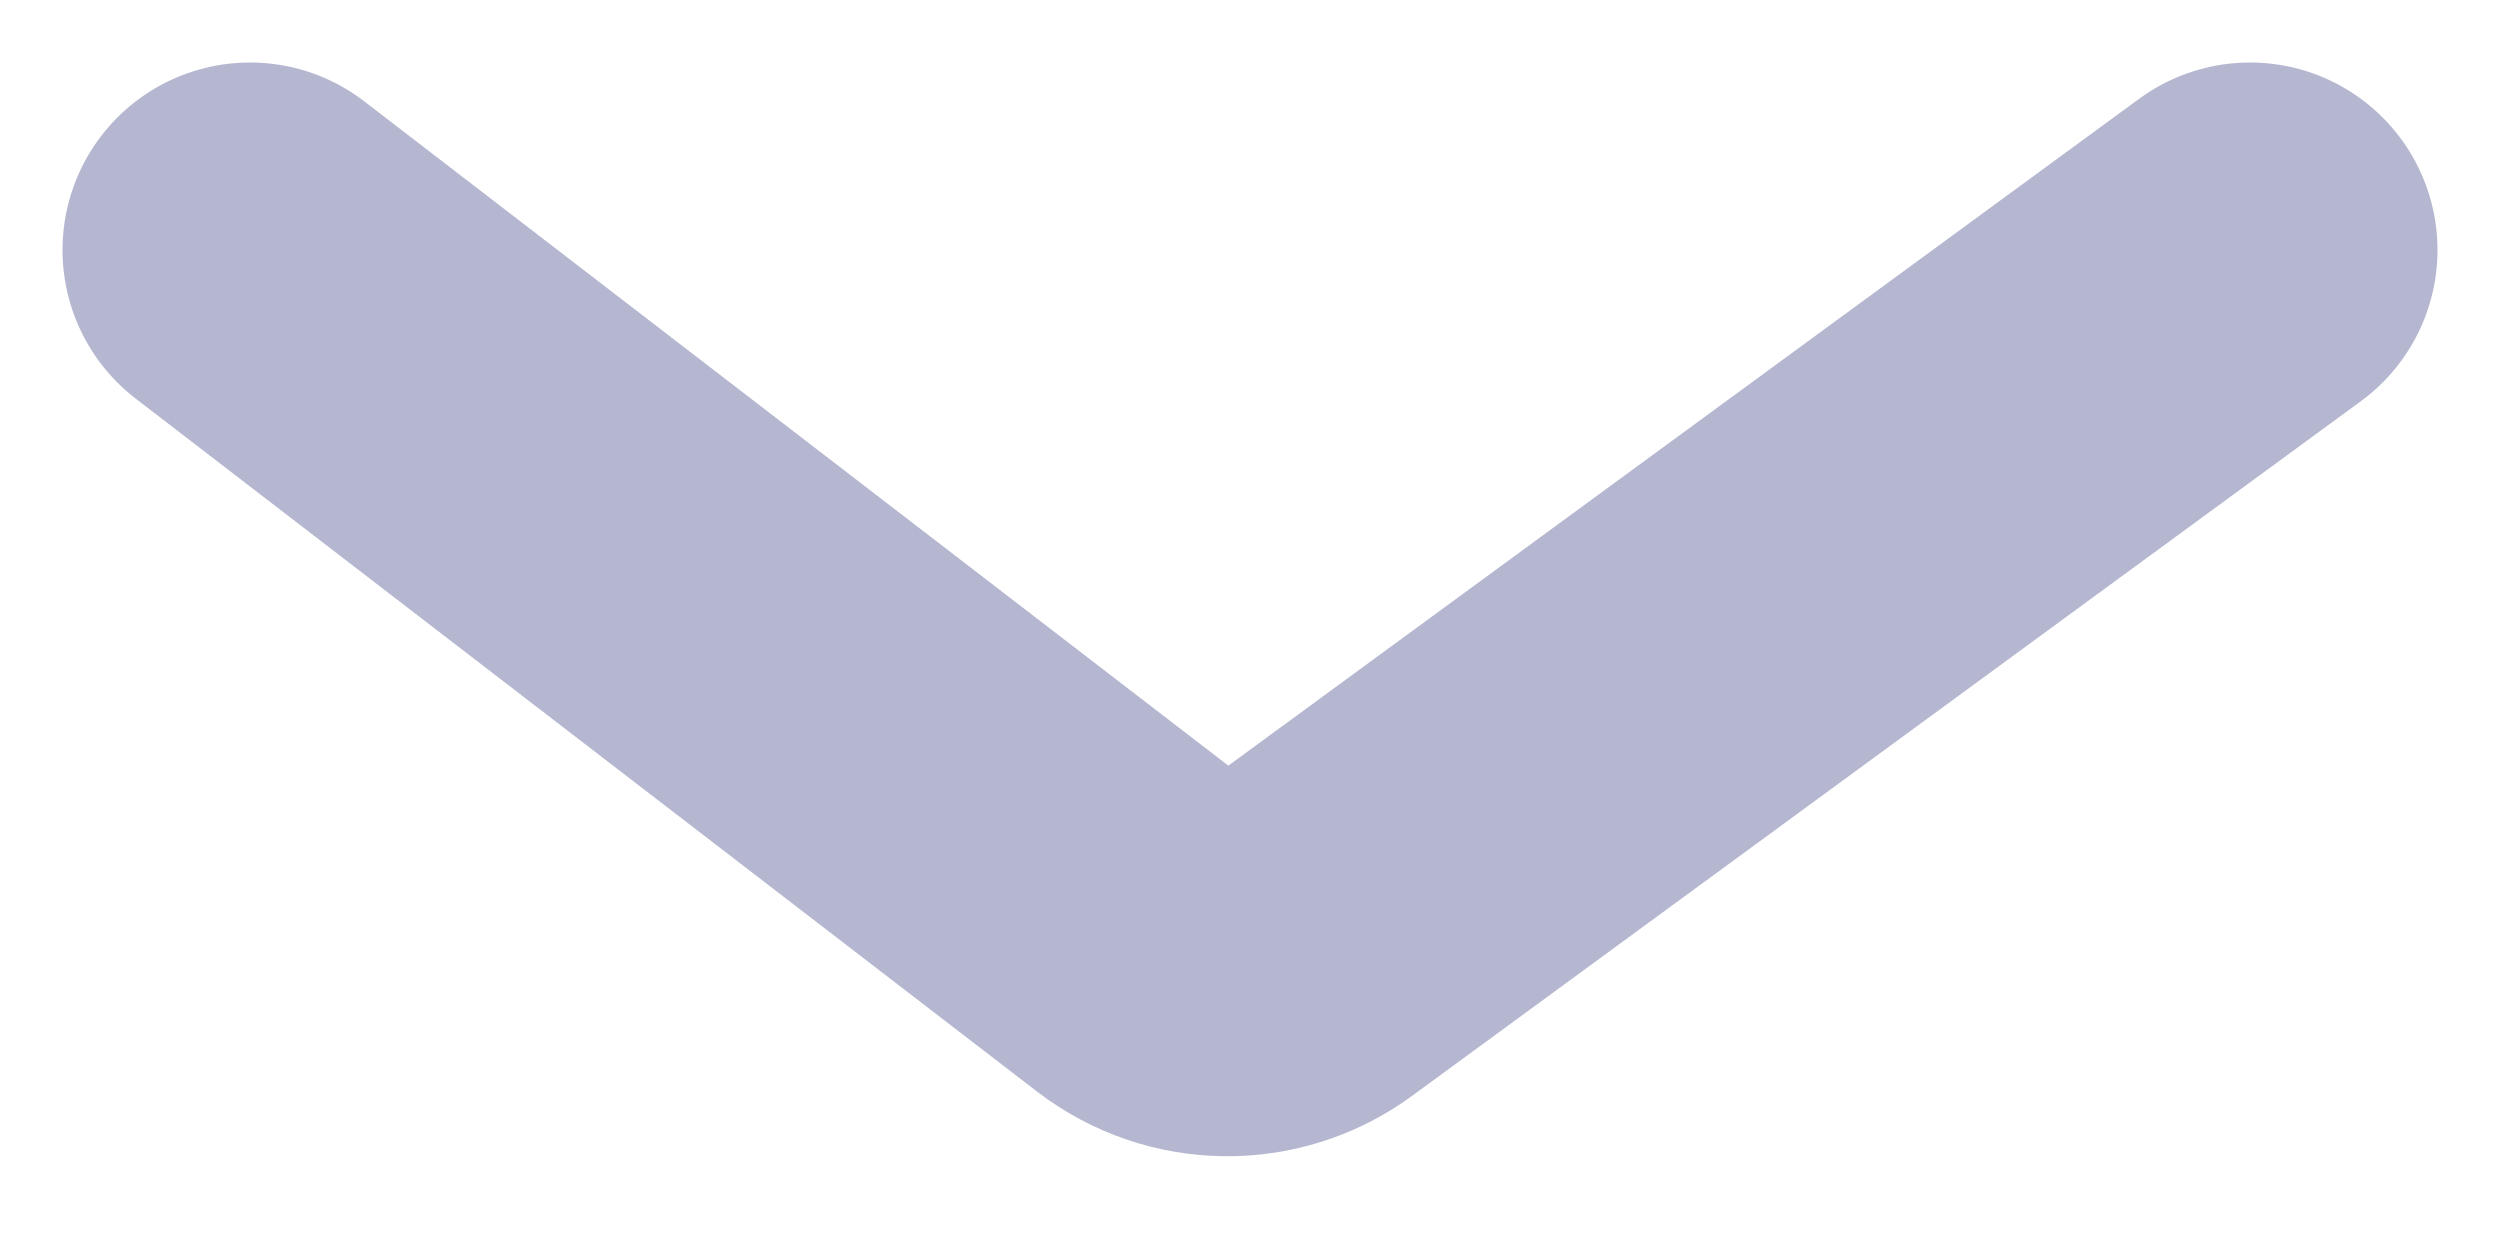 <svg width="20" height="10" viewBox="0 0 20 10" fill="none" xmlns="http://www.w3.org/2000/svg">
<path d="M2 2L9.21 7.543C9.563 7.814 10.052 7.819 10.41 7.557L18 2" stroke="#B5B7D1" stroke-width="3" stroke-linecap="round"/>
</svg>

